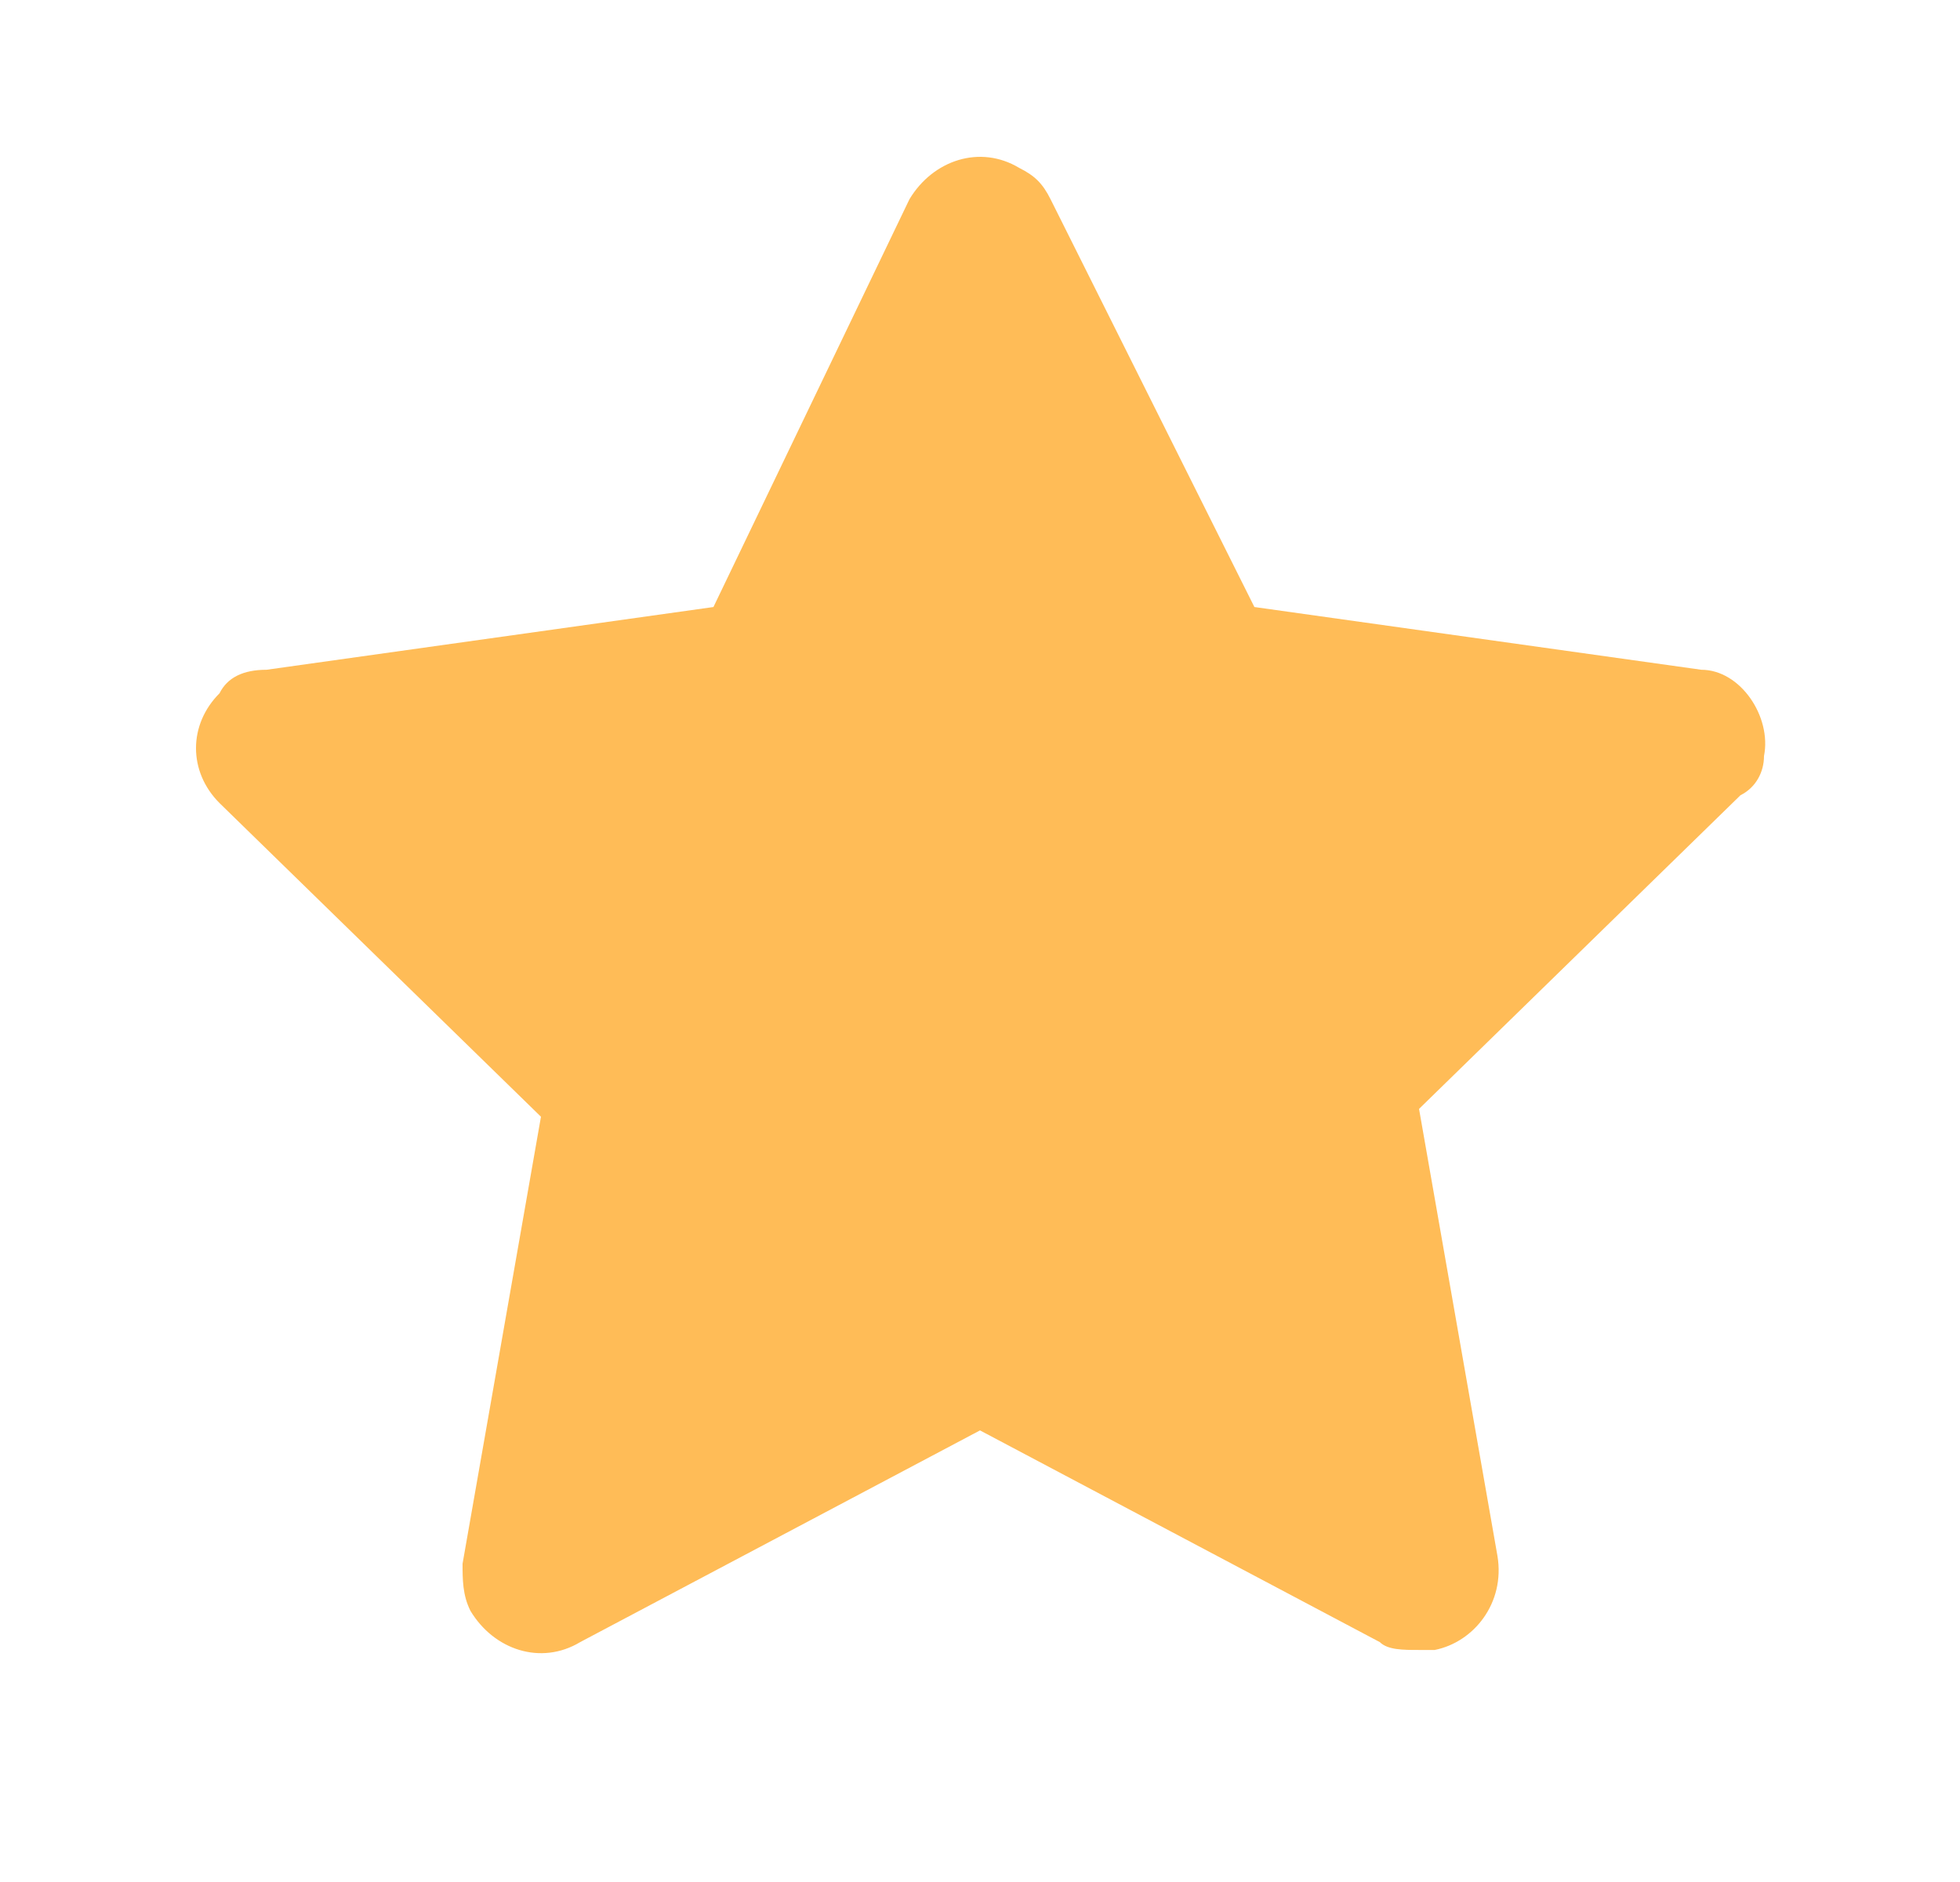 <svg width="25" height="24" viewBox="0 0 25 24" fill="none" xmlns="http://www.w3.org/2000/svg">
<path d="M22.5 9.641C22.6 9.141 22.2 8.541 21.7 8.541L16 7.741L13.4 2.541C13.3 2.341 13.2 2.241 13 2.141C12.5 1.841 11.9 2.041 11.6 2.541L9.1 7.741L3.4 8.541C3.1 8.541 2.9 8.641 2.8 8.841C2.4 9.241 2.4 9.841 2.8 10.241L6.9 14.241L5.9 19.941C5.9 20.141 5.9 20.341 6 20.541C6.3 21.041 6.9 21.241 7.4 20.941L12.5 18.241L17.6 20.941C17.7 21.041 17.9 21.041 18.1 21.041C18.2 21.041 18.2 21.041 18.3 21.041C18.8 20.941 19.2 20.441 19.1 19.841L18.1 14.141L22.2 10.141C22.4 10.041 22.5 9.841 22.5 9.641Z" fill="#FFBC57"/>
</svg>
